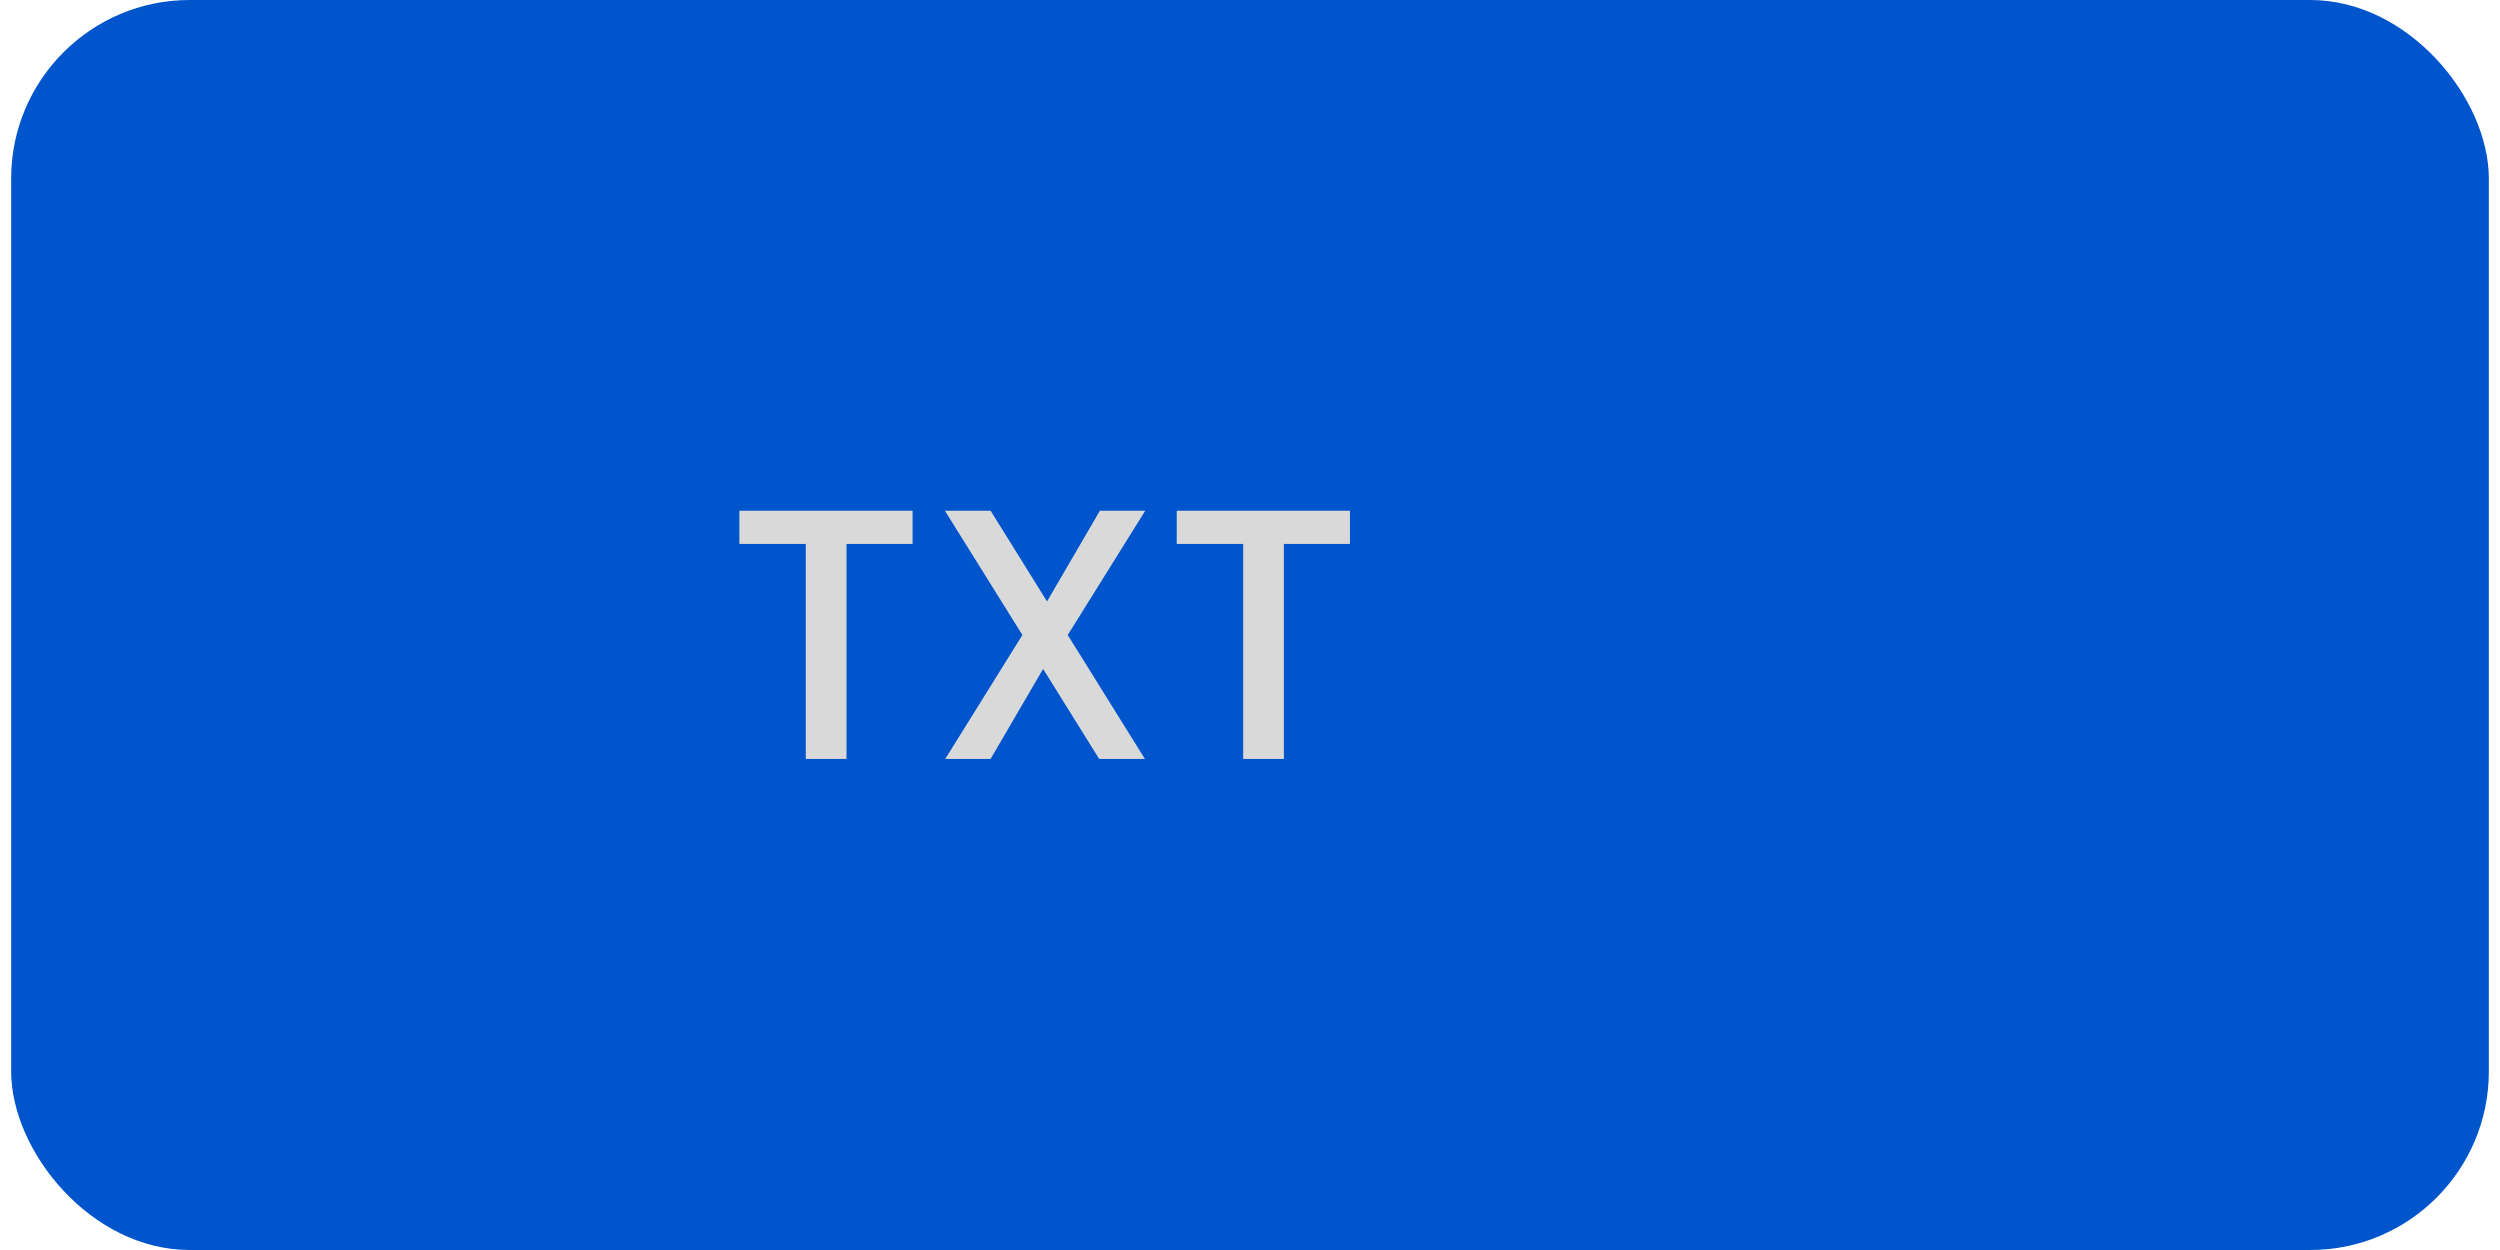 <svg width="112" height="56" viewBox="0 0 112 56" fill="none" xmlns="http://www.w3.org/2000/svg">
<rect x="0.5" width="111" height="56" rx="8" fill="#0055CC"/>
<path d="M40.884 22.88V24.368H37.924V34H36.1V24.368H33.124V22.88H40.884ZM47.835 28.448L51.291 34H49.243L46.731 29.968L44.379 34H42.347L45.803 28.448L42.331 22.88H44.379L46.907 26.944L49.275 22.88H51.307L47.835 28.448ZM60.478 22.88V24.368H57.518V34H55.694V24.368H52.718V22.88H60.478Z" fill="#D9D9D9"/>
</svg>
